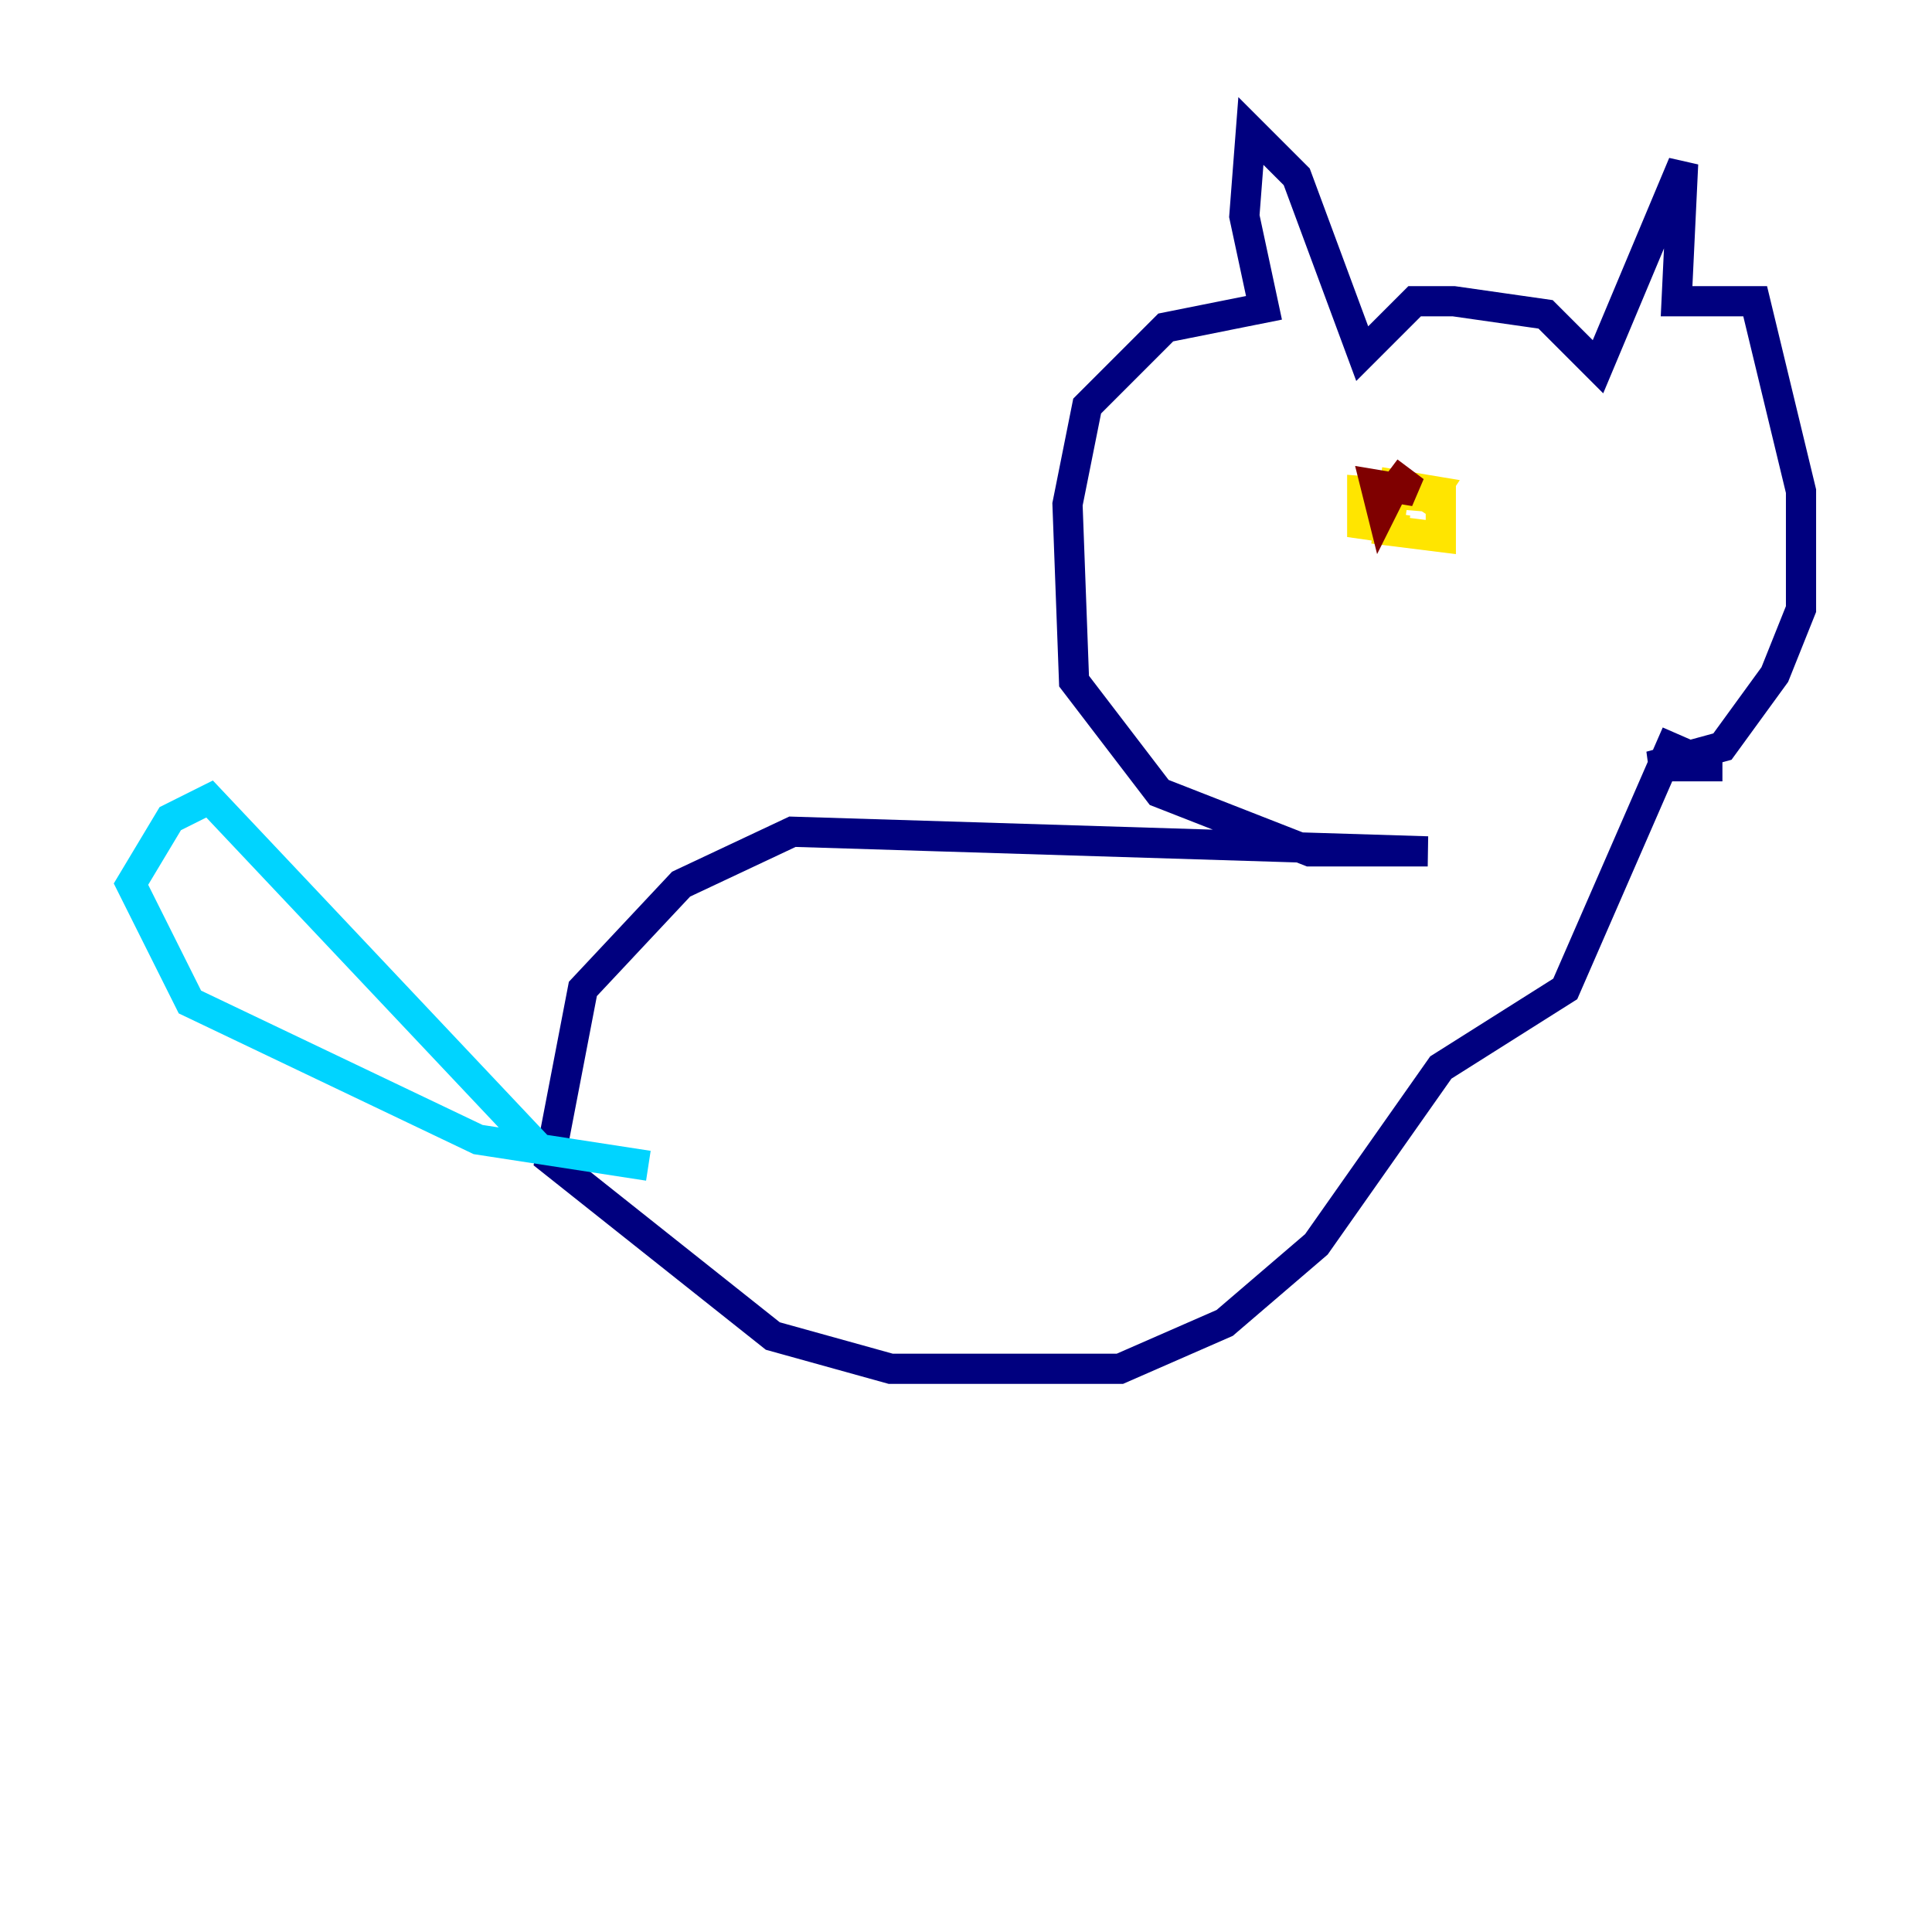 <?xml version="1.0" encoding="utf-8" ?>
<svg baseProfile="tiny" height="128" version="1.2" viewBox="0,0,128,128" width="128" xmlns="http://www.w3.org/2000/svg" xmlns:ev="http://www.w3.org/2001/xml-events" xmlns:xlink="http://www.w3.org/1999/xlink"><defs /><polyline fill="none" points="114.115,50.766 109.342,50.766 114.115,49.464 117.586,44.691 119.322,40.352 119.322,32.542 116.285,19.959 111.078,19.959 111.512,10.848 105.871,24.298 102.4,20.827 96.325,19.959 93.722,19.959 90.251,23.43 85.912,11.715 82.875,8.678 82.441,14.319 83.742,20.393 77.234,21.695 72.027,26.902 70.725,33.41 71.159,45.125 76.8,52.502 86.78,56.407 94.59,56.407 52.502,55.105 45.125,58.576 38.617,65.519 36.447,76.8 51.2,88.515 59.01,90.685 74.197,90.685 81.139,87.647 87.214,82.441 95.458,70.725 103.702,65.519 111.078,48.597" stroke="#00007f" stroke-width="2" /><polyline fill="none" points="35.58,75.932 13.885,52.936 11.281,54.237 8.678,58.576 12.583,66.386 31.675,75.498 42.956,77.234" stroke="#00d4ff" stroke-width="2" /><polyline fill="none" points="94.156,33.844 95.024,32.542 92.42,32.108 91.986,35.146 95.458,35.58 95.458,32.976 90.251,32.542 90.251,34.712 93.288,35.146" stroke="#ffe500" stroke-width="2" /><polyline fill="none" points="91.986,31.241 93.722,32.542 91.119,32.108 91.552,33.844 92.42,32.108 91.552,32.976" stroke="#7f0000" stroke-width="2" /></svg>